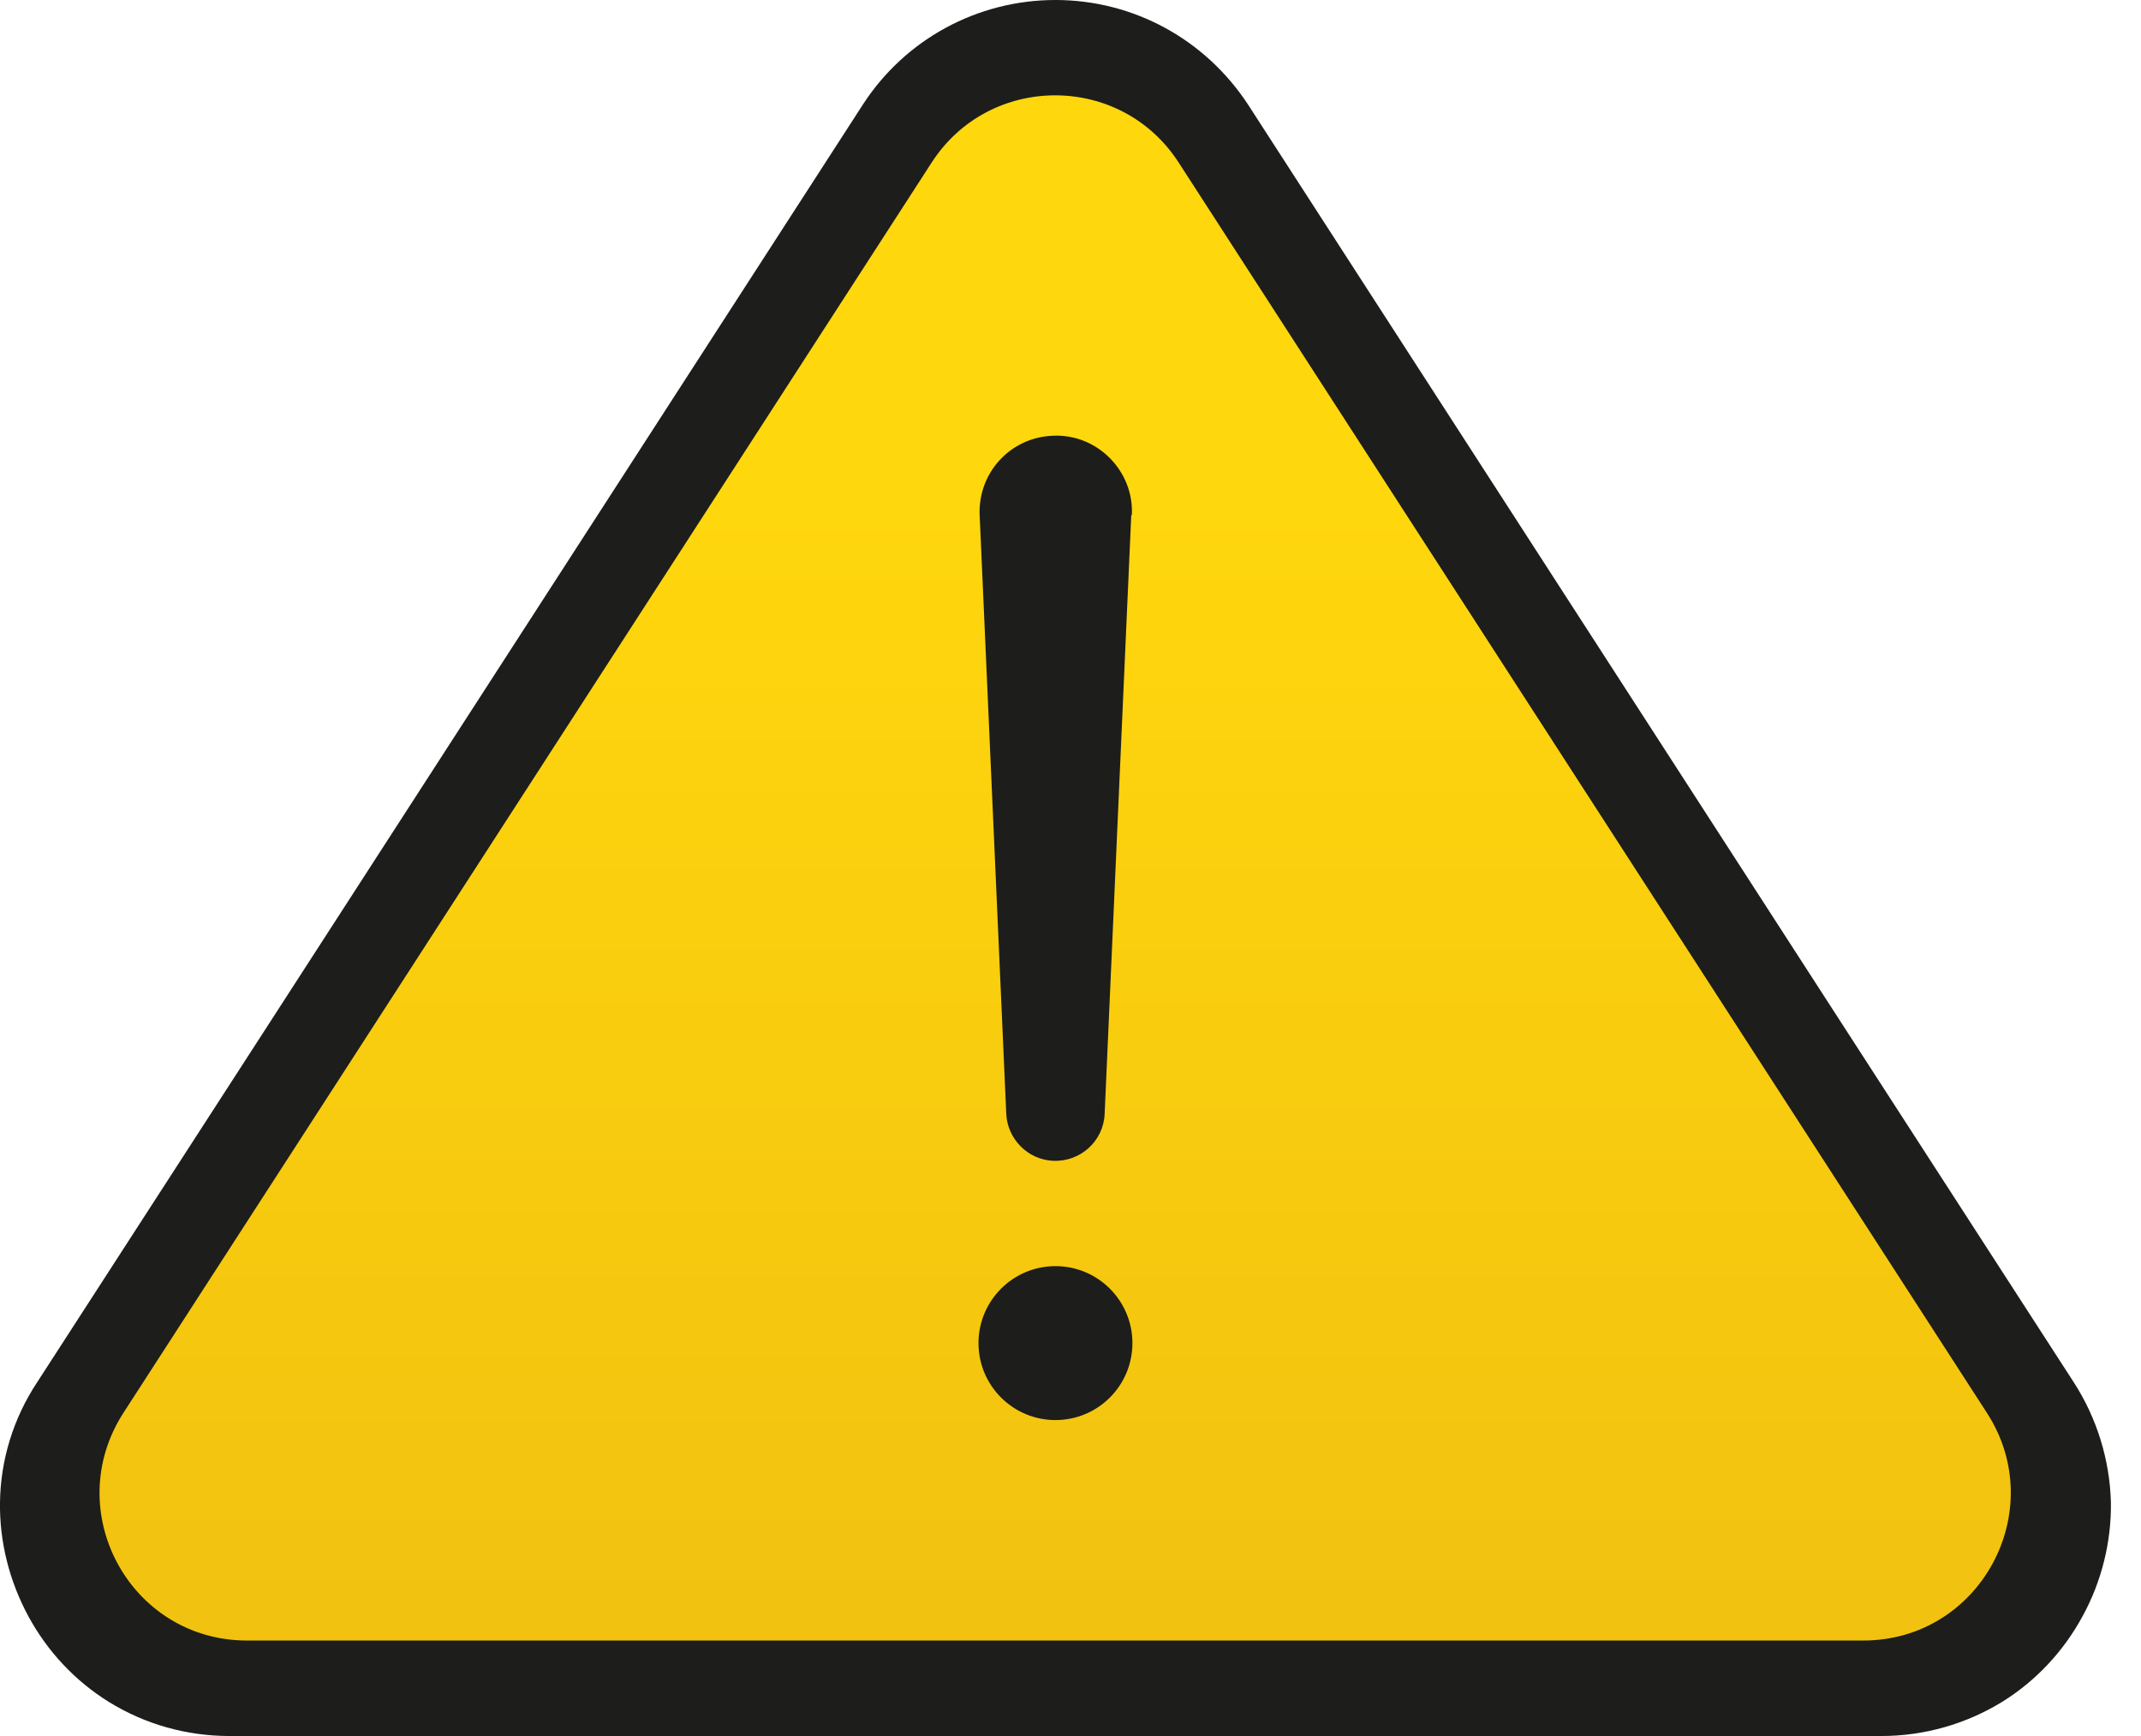 <svg width="37" height="30" viewBox="0 0 37 30" fill="none" xmlns="http://www.w3.org/2000/svg">
<g clip-path="url(#clip0_738_1720)">
<path d="M35.99 27.93C35.66 28.54 35.18 29.05 34.6 29.41C33.98 29.79 33.26 30 32.51 30H3.97C3.23 30 2.51 29.8 1.88 29.41C1.3 29.05 0.82 28.54 0.49 27.93C0.16 27.32 -0.01 26.64 -7.11849e-05 25.96C0.01 25.23 0.23 24.51 0.64 23.89L4.72 17.58L14.91 1.81C15.64 0.68 16.89 0 18.24 0C19.59 0 20.83 0.68 21.57 1.81L31.76 17.58L35.84 23.89C36.24 24.51 36.46 25.23 36.48 25.96C36.49 26.64 36.32 27.33 35.99 27.93Z" fill="#1D1D1B"/>
<path d="M32.21 28.35H4.27C2.25 28.35 1.04 26.12 2.13 24.42L16.1 2.81C17.1 1.26 19.37 1.26 20.37 2.81L34.34 24.42C35.43 26.11 34.22 28.35 32.2 28.35H32.21Z" fill="url(#paint0_linear_738_1720)"/>
<path d="M19.55 8.9L19.09 19.25C19.07 19.72 18.67 20.08 18.2 20.06C17.76 20.04 17.41 19.68 17.39 19.25L16.93 8.9C16.9 8.17 17.46 7.56 18.19 7.53C18.96 7.49 19.6 8.14 19.56 8.9H19.55Z" fill="#1D1D1B"/>
<path d="M18.24 24.54C18.975 24.54 19.57 23.945 19.57 23.21C19.57 22.476 18.975 21.88 18.24 21.88C17.506 21.88 16.91 22.476 16.91 23.21C16.91 23.945 17.506 24.54 18.24 24.54Z" fill="#1D1D1B"/>
</g>
<defs>
<linearGradient id="paint0_linear_738_1720" x1="18.24" y1="8.71" x2="18.24" y2="52.21" gradientUnits="userSpaceOnUse">
<stop stop-color="#FFD70D"/>
<stop offset="1" stop-color="#E0A714"/>
</linearGradient>
<clipPath id="clip0_738_1720">
<rect width="36.48" height="30" fill="white"/>
</clipPath>
</defs>
</svg>
